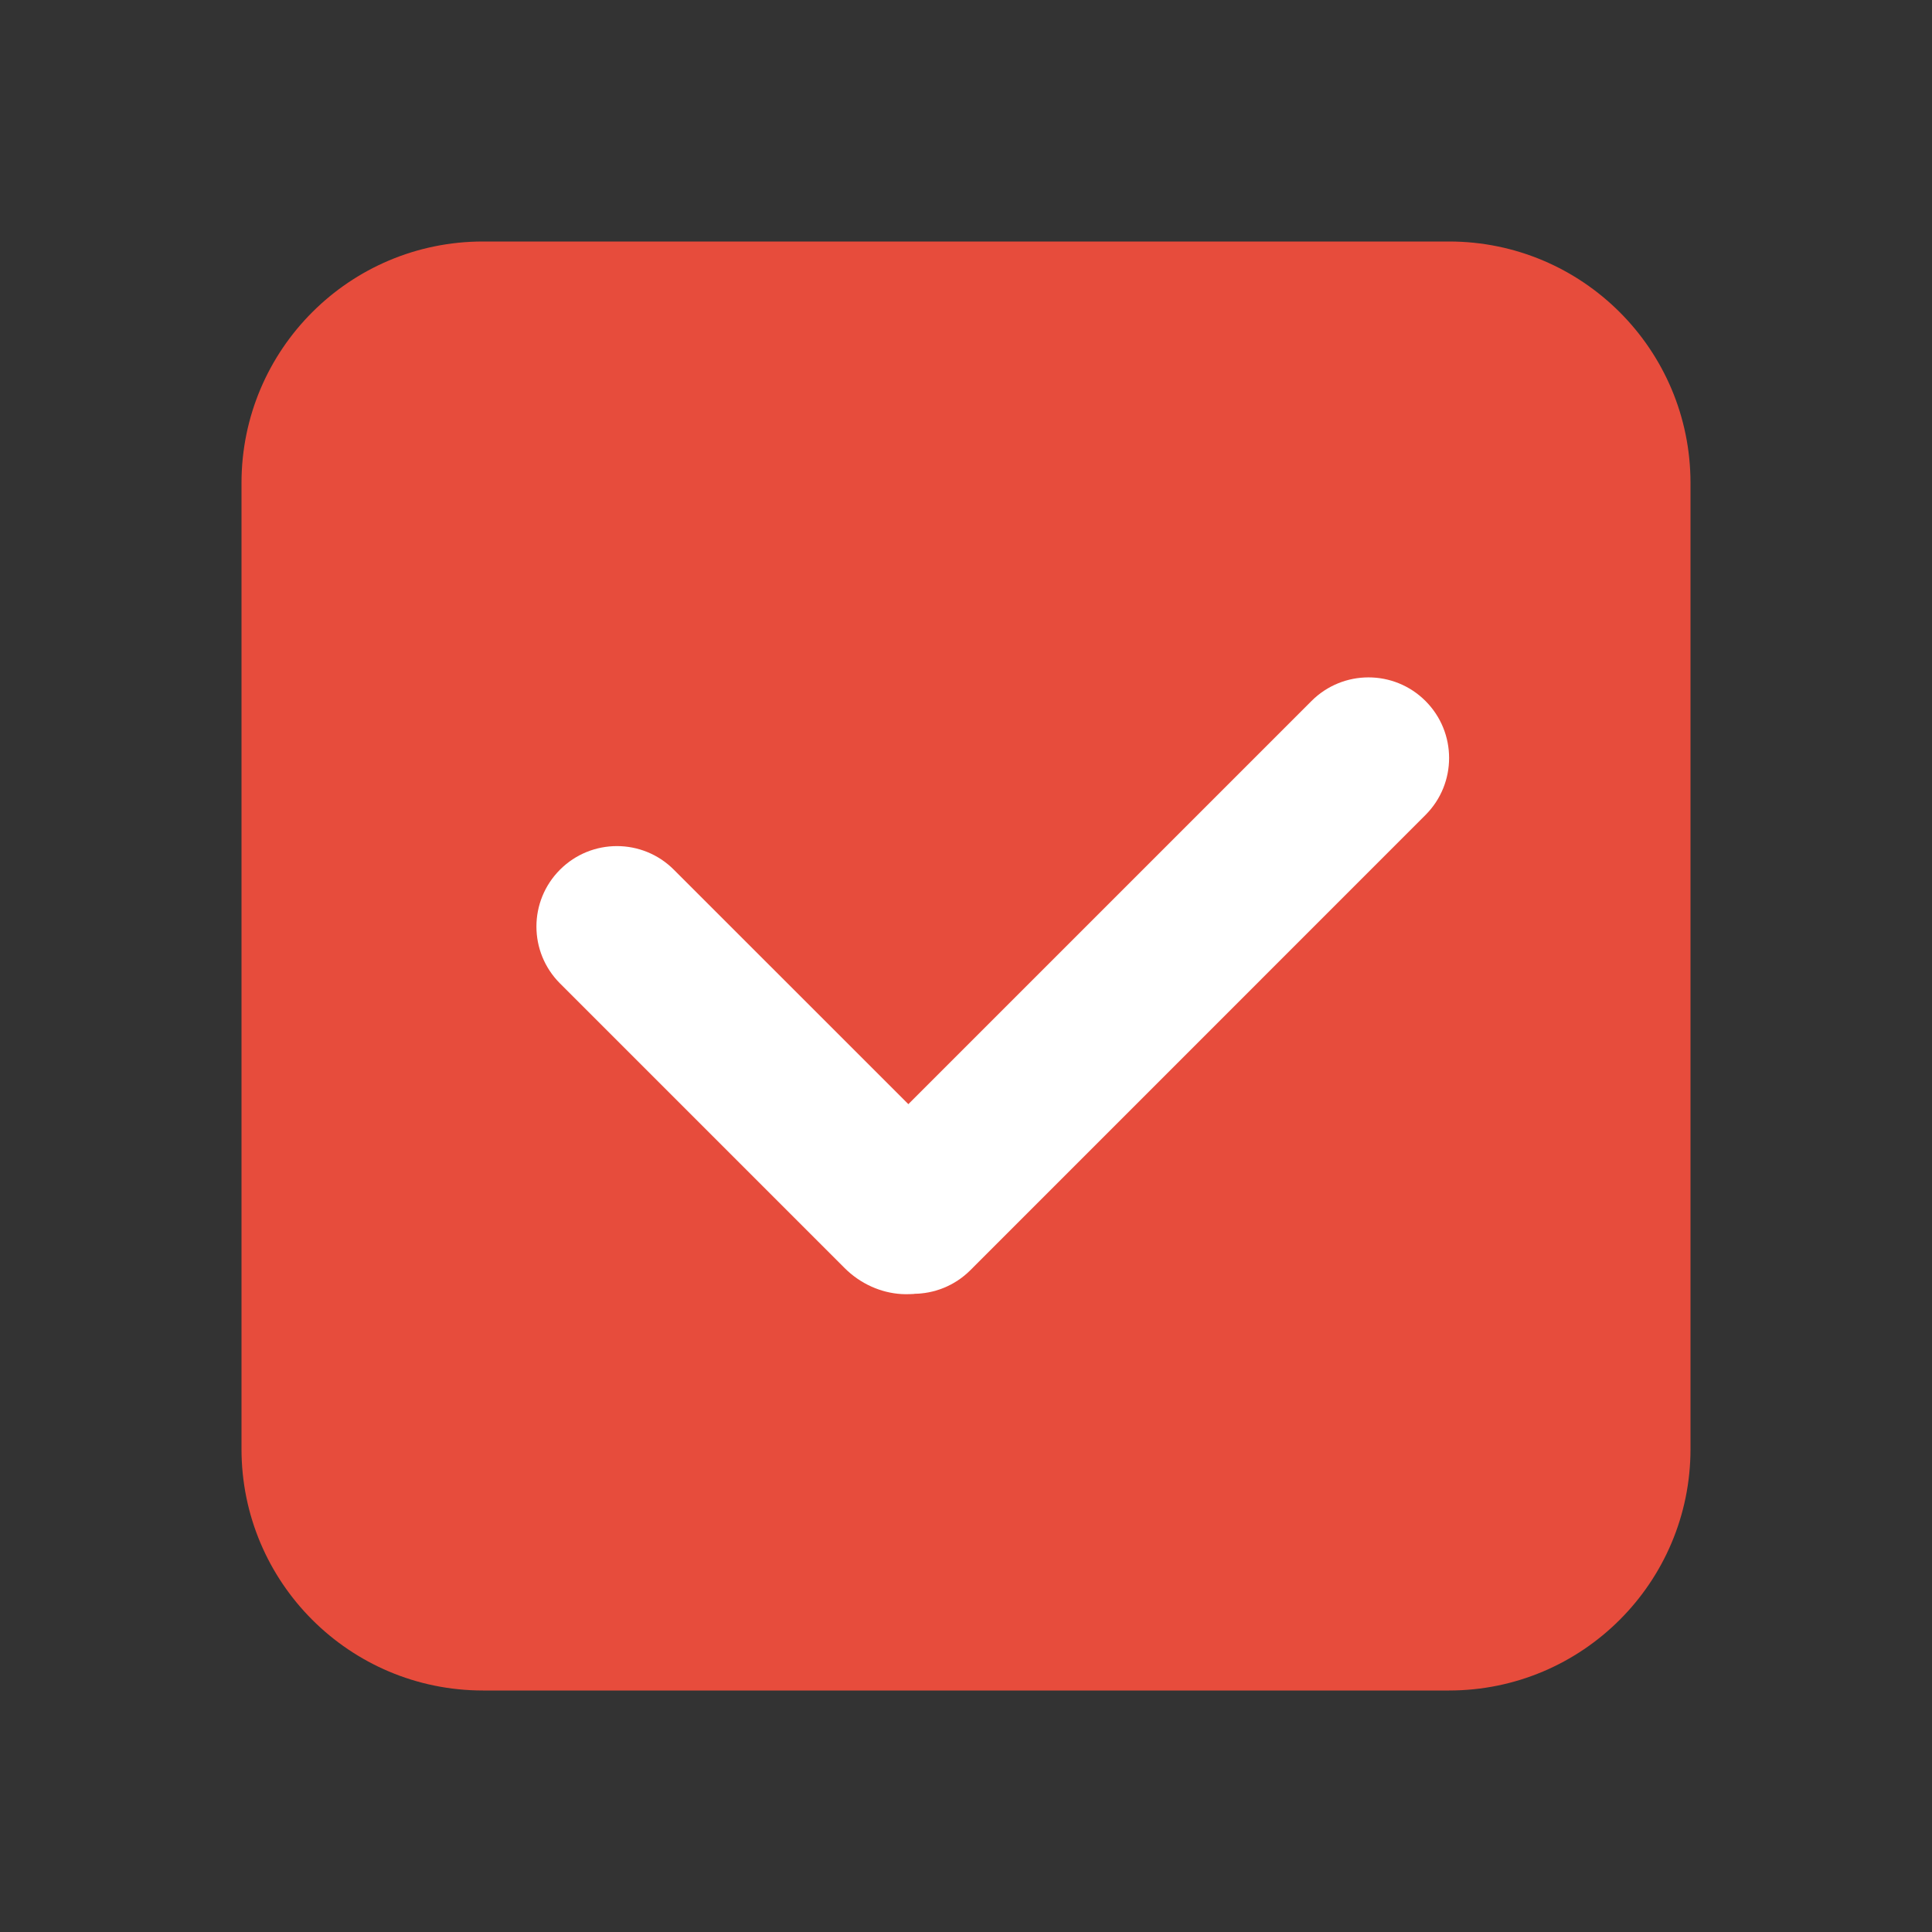<svg width="24" height="24" viewBox="0 0 24 24" fill="none" xmlns="http://www.w3.org/2000/svg">
<rect x="0" y="0" width="24" height="24" fill="#333333" stroke="none"/>
<path d="M18 3H6C4.343 3 3 4.343 3 6V18C3 19.657 4.343 21 6 21H18C19.657 21 21 19.657 21 18V6C21 4.343 19.657 3 18 3Z" fill="#E74C3C"/>
<path d="M6.957 12.217C6.566 11.826 6.566 11.194 6.957 10.803C7.347 10.413 7.98 10.413 8.37 10.803L11.907 14.339C12.297 14.73 12.297 15.422 11.907 15.812C11.516 16.203 10.883 16.143 10.493 15.753L6.957 12.217Z" fill="white"/>
<path d="M16.292 8.708C16.683 8.317 17.317 8.317 17.708 8.708C18.099 9.099 18.099 9.733 17.708 10.124L12.054 15.779C11.662 16.17 11.028 16.17 10.637 15.779C10.246 15.388 10.246 14.754 10.637 14.363L16.292 8.708Z" fill="white"/>
</svg>
